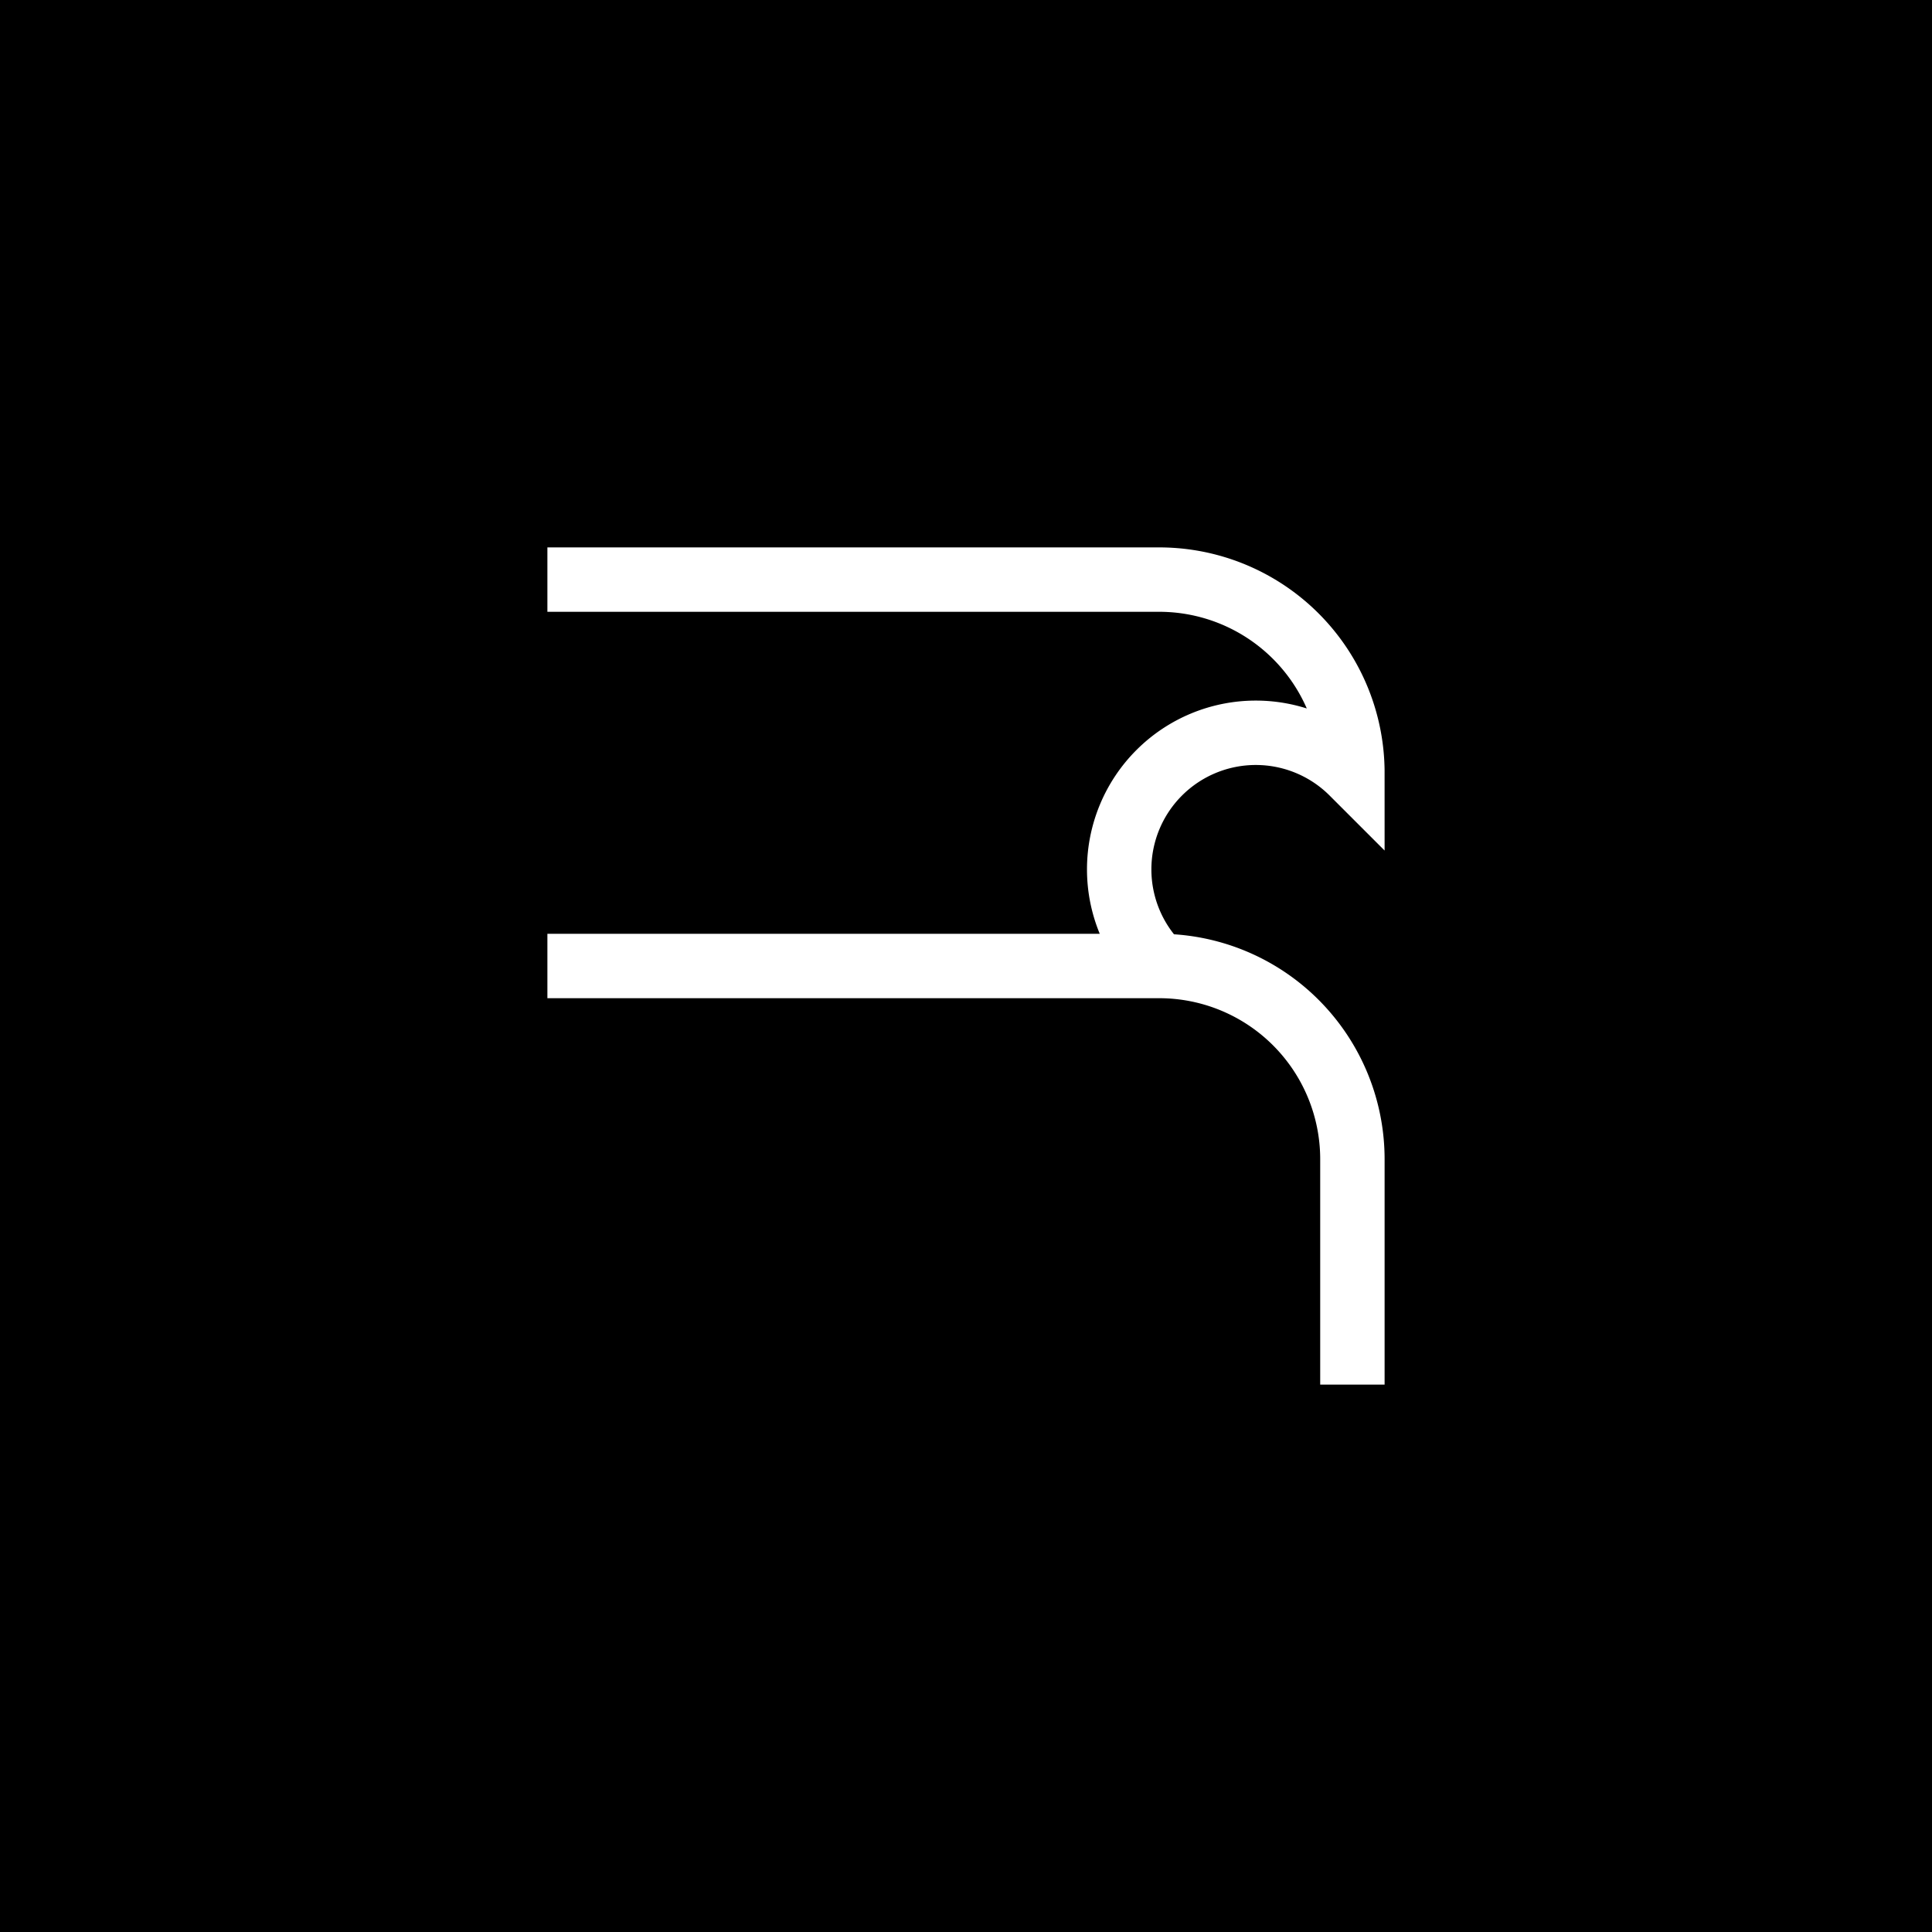 <svg class="vector" width="300px" height="300px" xmlns="http://www.w3.org/2000/svg" baseProfile="full" version="1.1" style="width: 300px; height: 300px; stroke:white; stroke-width: 10; fill: none; stroke-linecap: square; background:black"><rect width="300" height="300" style="fill:rgb(0,0,0);stroke:none" /><g transform="translate(0,0)"><path d="M90,90 L180,90  A30,30 0 0,1 210,120  A-30,30 0 0,1 180,150  L90,150  M180,150 A30,30 0 0,1 210,180  L210,210  "></path></g><g><path d="M0,0" transform=""></path></g></svg>